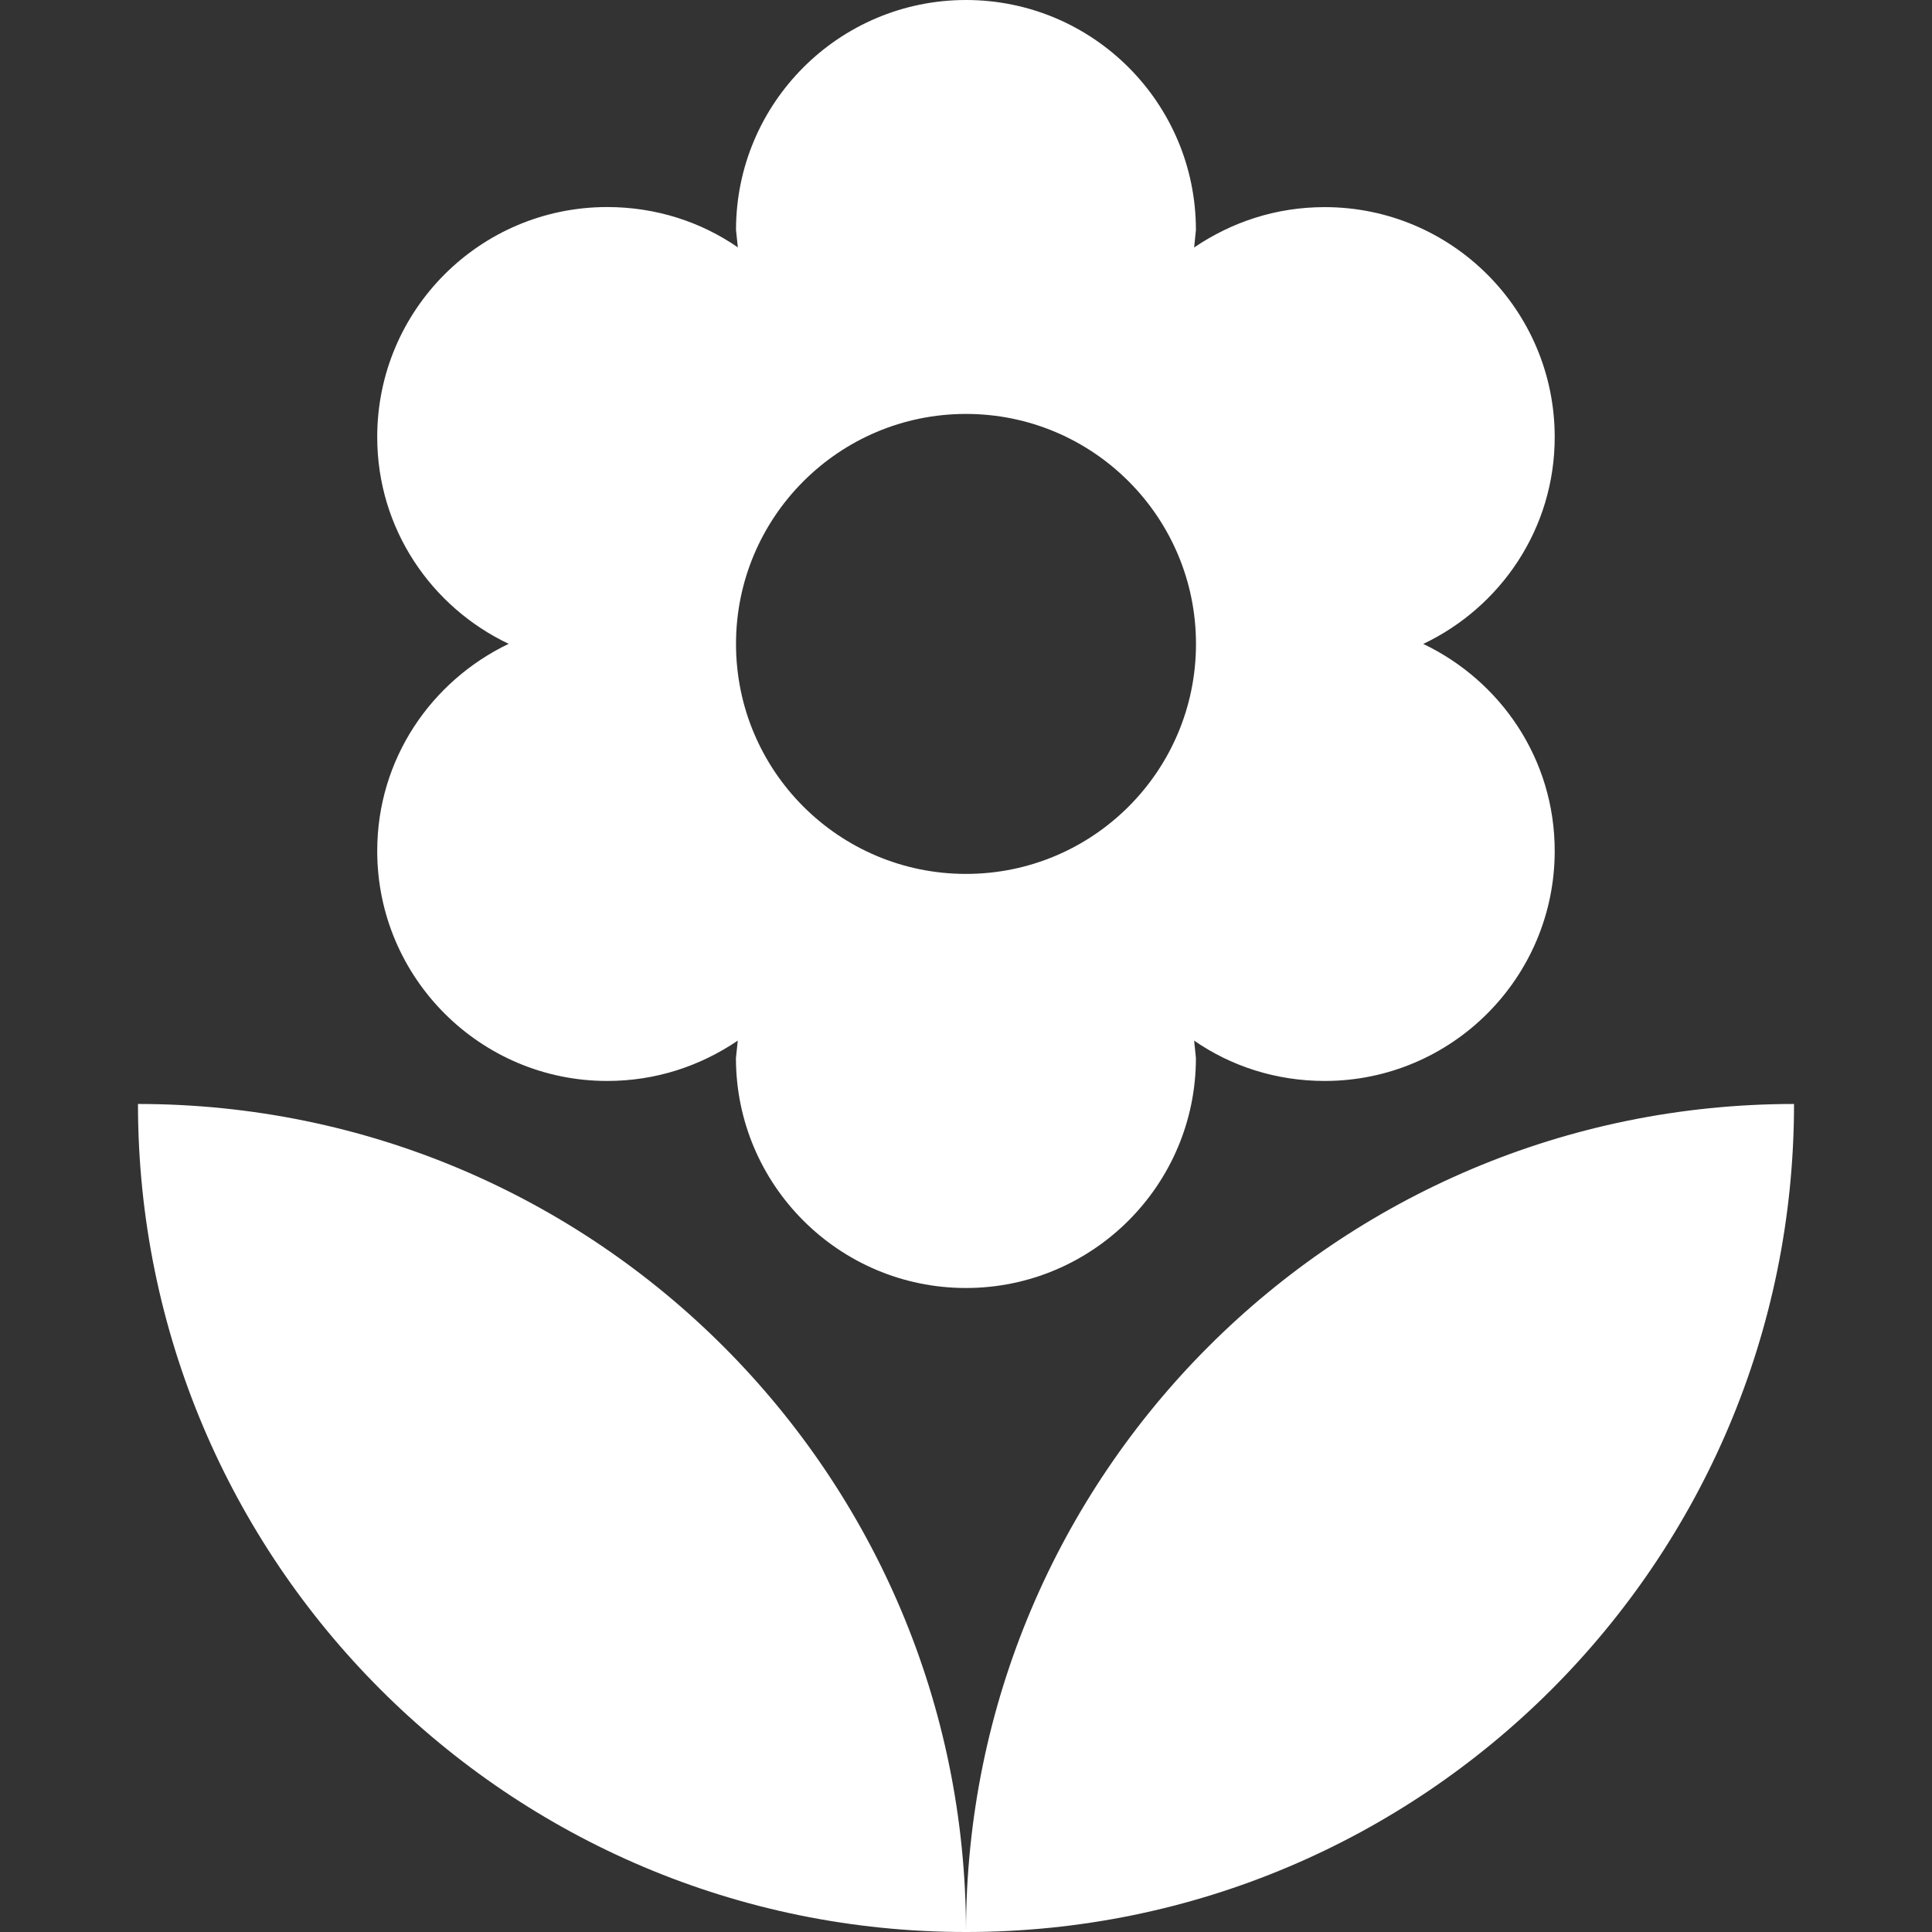 <?xml version="1.0" encoding="iso-8859-1"?>
<!-- Generator: Adobe Illustrator 18.1.1, SVG Export Plug-In . SVG Version: 6.00 Build 0)  -->
<svg xmlns="http://www.w3.org/2000/svg" xmlns:xlink="http://www.w3.org/1999/xlink" version="1.1" id="Capa_1" x="0px" y="0px" viewBox="0 0 525.153 525.153" style="enable-background:new 0 0 525.153 525.153;" xml:space="preserve" width="512px" height="512px">
<rect x="0" y="0" width="525.153" height="525.153" fill="#333333" stroke="none"/>
<g>
	<path d="M262.576,525.153c124.308,0,225.072-100.742,225.072-225.072C363.34,300.081,262.576,400.866,262.576,525.153z    M102.536,231.308c0,34.485,28.008,62.515,62.515,62.515c13.216,0,25.229-4.026,35.492-10.963l-0.503,4.726   c0,34.485,28.008,62.515,62.515,62.515s62.515-28.03,62.515-62.515l-0.481-4.726c10,6.936,22.253,10.963,35.492,10.963   c34.507,0,62.515-28.03,62.515-62.515c0-25.032-14.726-46.235-35.732-56.279c21.006-9.978,35.732-31.268,35.732-56.213   c0-34.551-28.03-62.515-62.515-62.515c-13.238,0-25.229,4.026-35.492,10.963l0.481-4.726C325.091,28.03,297.105,0,262.576,0   s-62.515,28.03-62.515,62.515l0.503,4.726c-10.022-6.936-22.275-10.963-35.513-10.963c-34.529,0-62.515,27.964-62.515,62.515   c0,24.967,14.726,46.235,35.732,56.213C117.262,185.073,102.536,206.297,102.536,231.308z M262.576,112.514   c34.529,0,62.515,28.03,62.515,62.515c0,34.551-28.008,62.515-62.515,62.515s-62.515-27.964-62.515-62.515   C200.061,140.544,228.048,112.514,262.576,112.514z M37.505,300.081c0,124.33,100.764,225.072,225.072,225.072   C262.576,400.866,161.813,300.081,37.505,300.081z" fill="#FFFFFF"/>
</g>
<g>
</g>
<g>
</g>
<g>
</g>
<g>
</g>
<g>
</g>
<g>
</g>
<g>
</g>
<g>
</g>
<g>
</g>
<g>
</g>
<g>
</g>
<g>
</g>
<g>
</g>
<g>
</g>
<g>
</g>
</svg>
